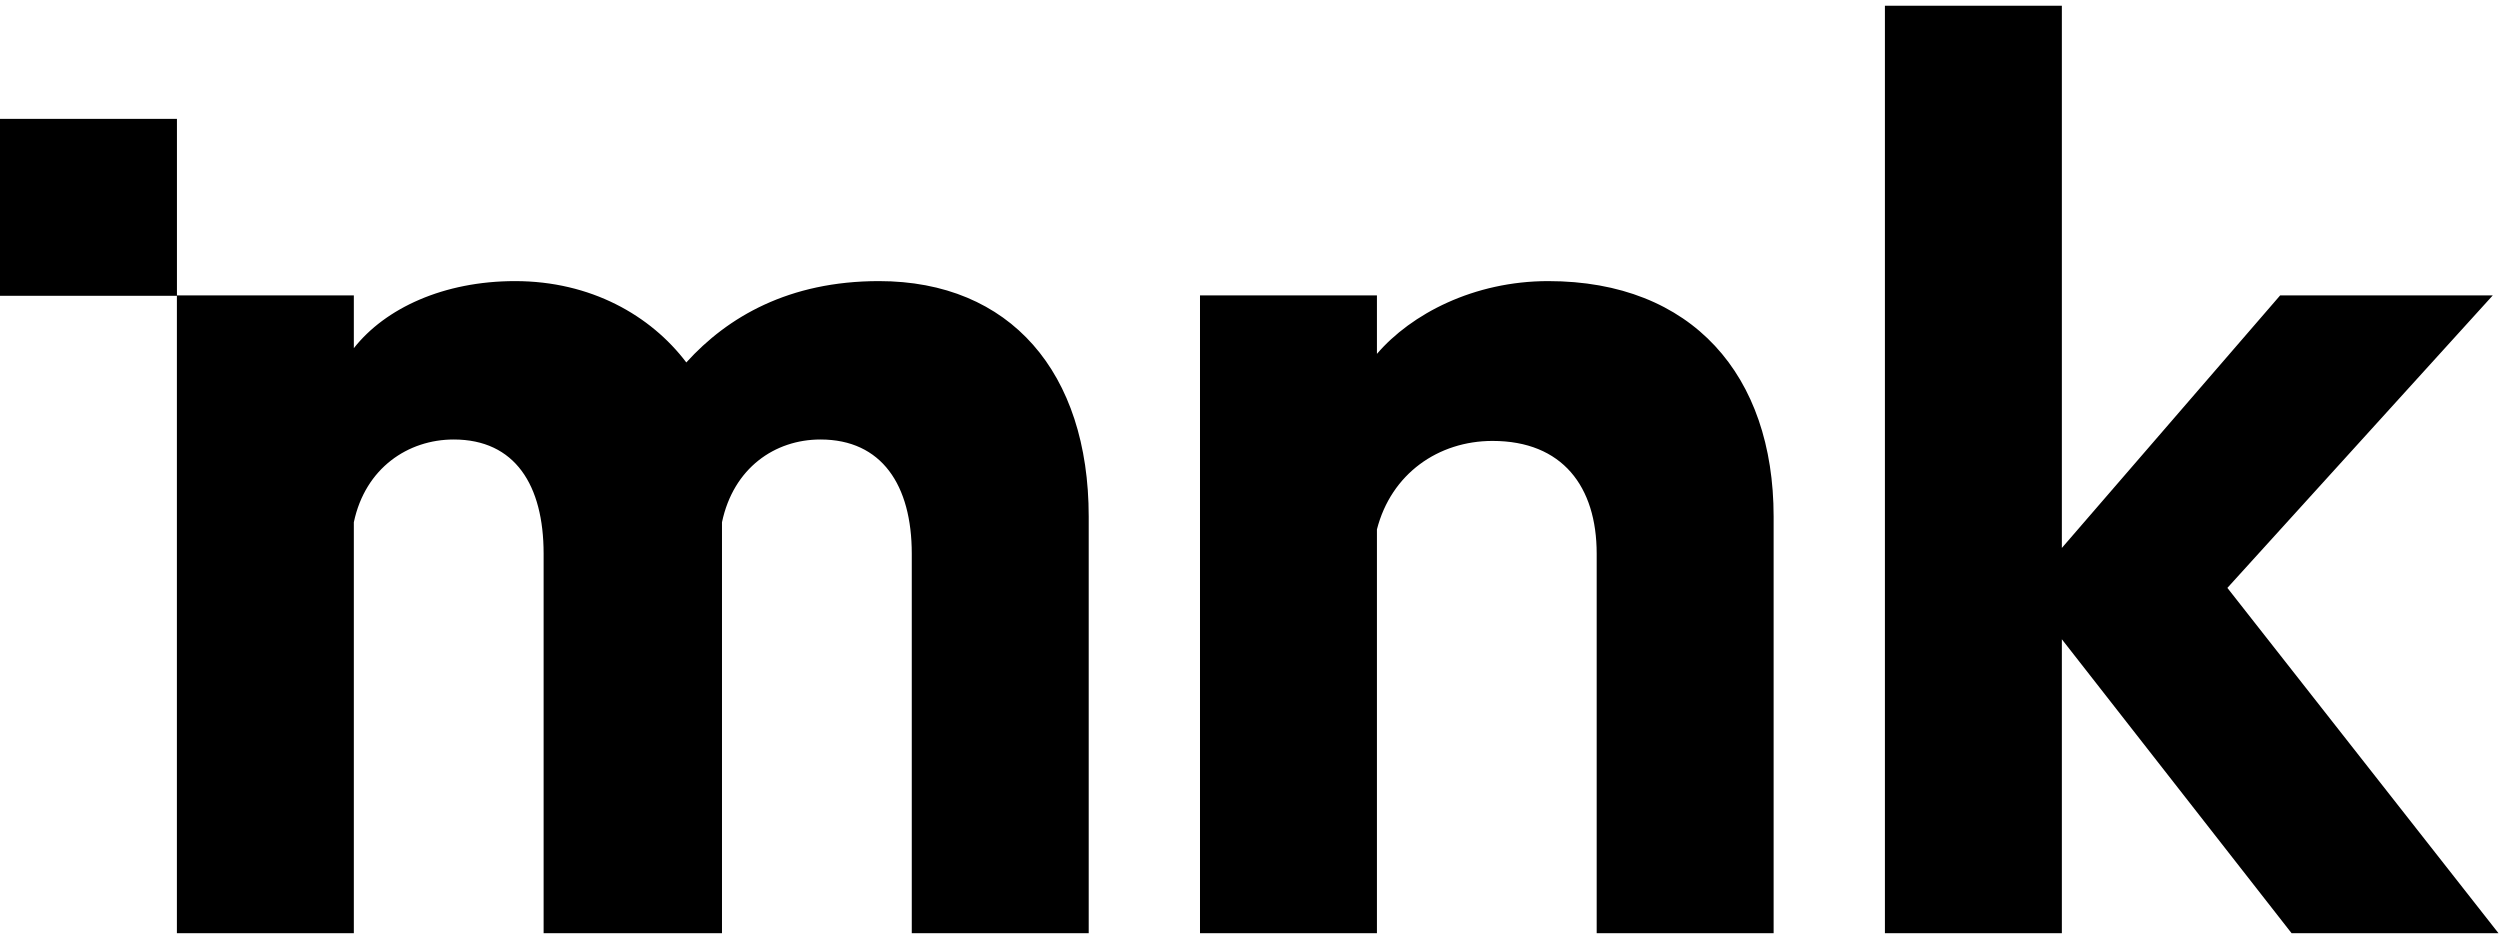 <?xml version="1.0" encoding="UTF-8"?>
<svg width="438px" height="164px" viewBox="0 0 438 164" version="1.1" xmlns="http://www.w3.org/2000/svg" xmlns:xlink="http://www.w3.org/1999/xlink">
    <!-- Generator: Sketch 54.1 (76490) - https://sketchapp.com -->
    <title>logo/black</title>
    <desc>Created with Sketch.</desc>
    <g id="logo/black" stroke="none" stroke-width="1" fill="none" fill-rule="evenodd">
        <path d="M31,51.75 L61.992,51.75 L61.992,61 C67.492,54 77.742,49.25 90.242,49.25 C103.492,49.25 113.992,55.25 120.242,63.5 C127.492,55.5 138.242,49.25 153.992,49.25 C176.992,49.25 190.742,65.25 190.742,90.5 L190.742,163.5 L159.742,163.5 L159.742,97 C159.742,85 154.492,77 143.742,77 C135.742,77 128.492,82 126.492,91.5 L126.492,163.5 L95.242,163.5 L95.242,97 C95.242,85 90.242,77 79.492,77 C71.492,77 63.992,82 61.992,91.5 L61.992,163.5 L30.992,163.5 L30.992,51.827 L0,51.827 L0,20.826 L31,20.826 L31,51.75 Z M210.239,51.75 L241.239,51.75 L241.239,62 C247.239,55 258.239,49.25 271.239,49.25 C296.489,49.25 310.739,65.75 310.739,90.5 L310.739,163.5 L279.739,163.5 L279.739,97 C279.739,85.25 273.739,77.25 261.489,77.25 C251.989,77.25 243.739,83 241.239,92.75 L241.239,163.5 L210.239,163.5 L210.239,51.75 Z M437.737,163.5 L401.487,163.5 L361.237,112 L361.237,163.5 L330.237,163.5 L330.237,1 L361.237,1 L361.237,96 L399.487,51.75 L436.737,51.75 L390.237,103 L437.737,163.5 Z" id="Combined-Shape" fill="#000000"></path>
    </g>
</svg>